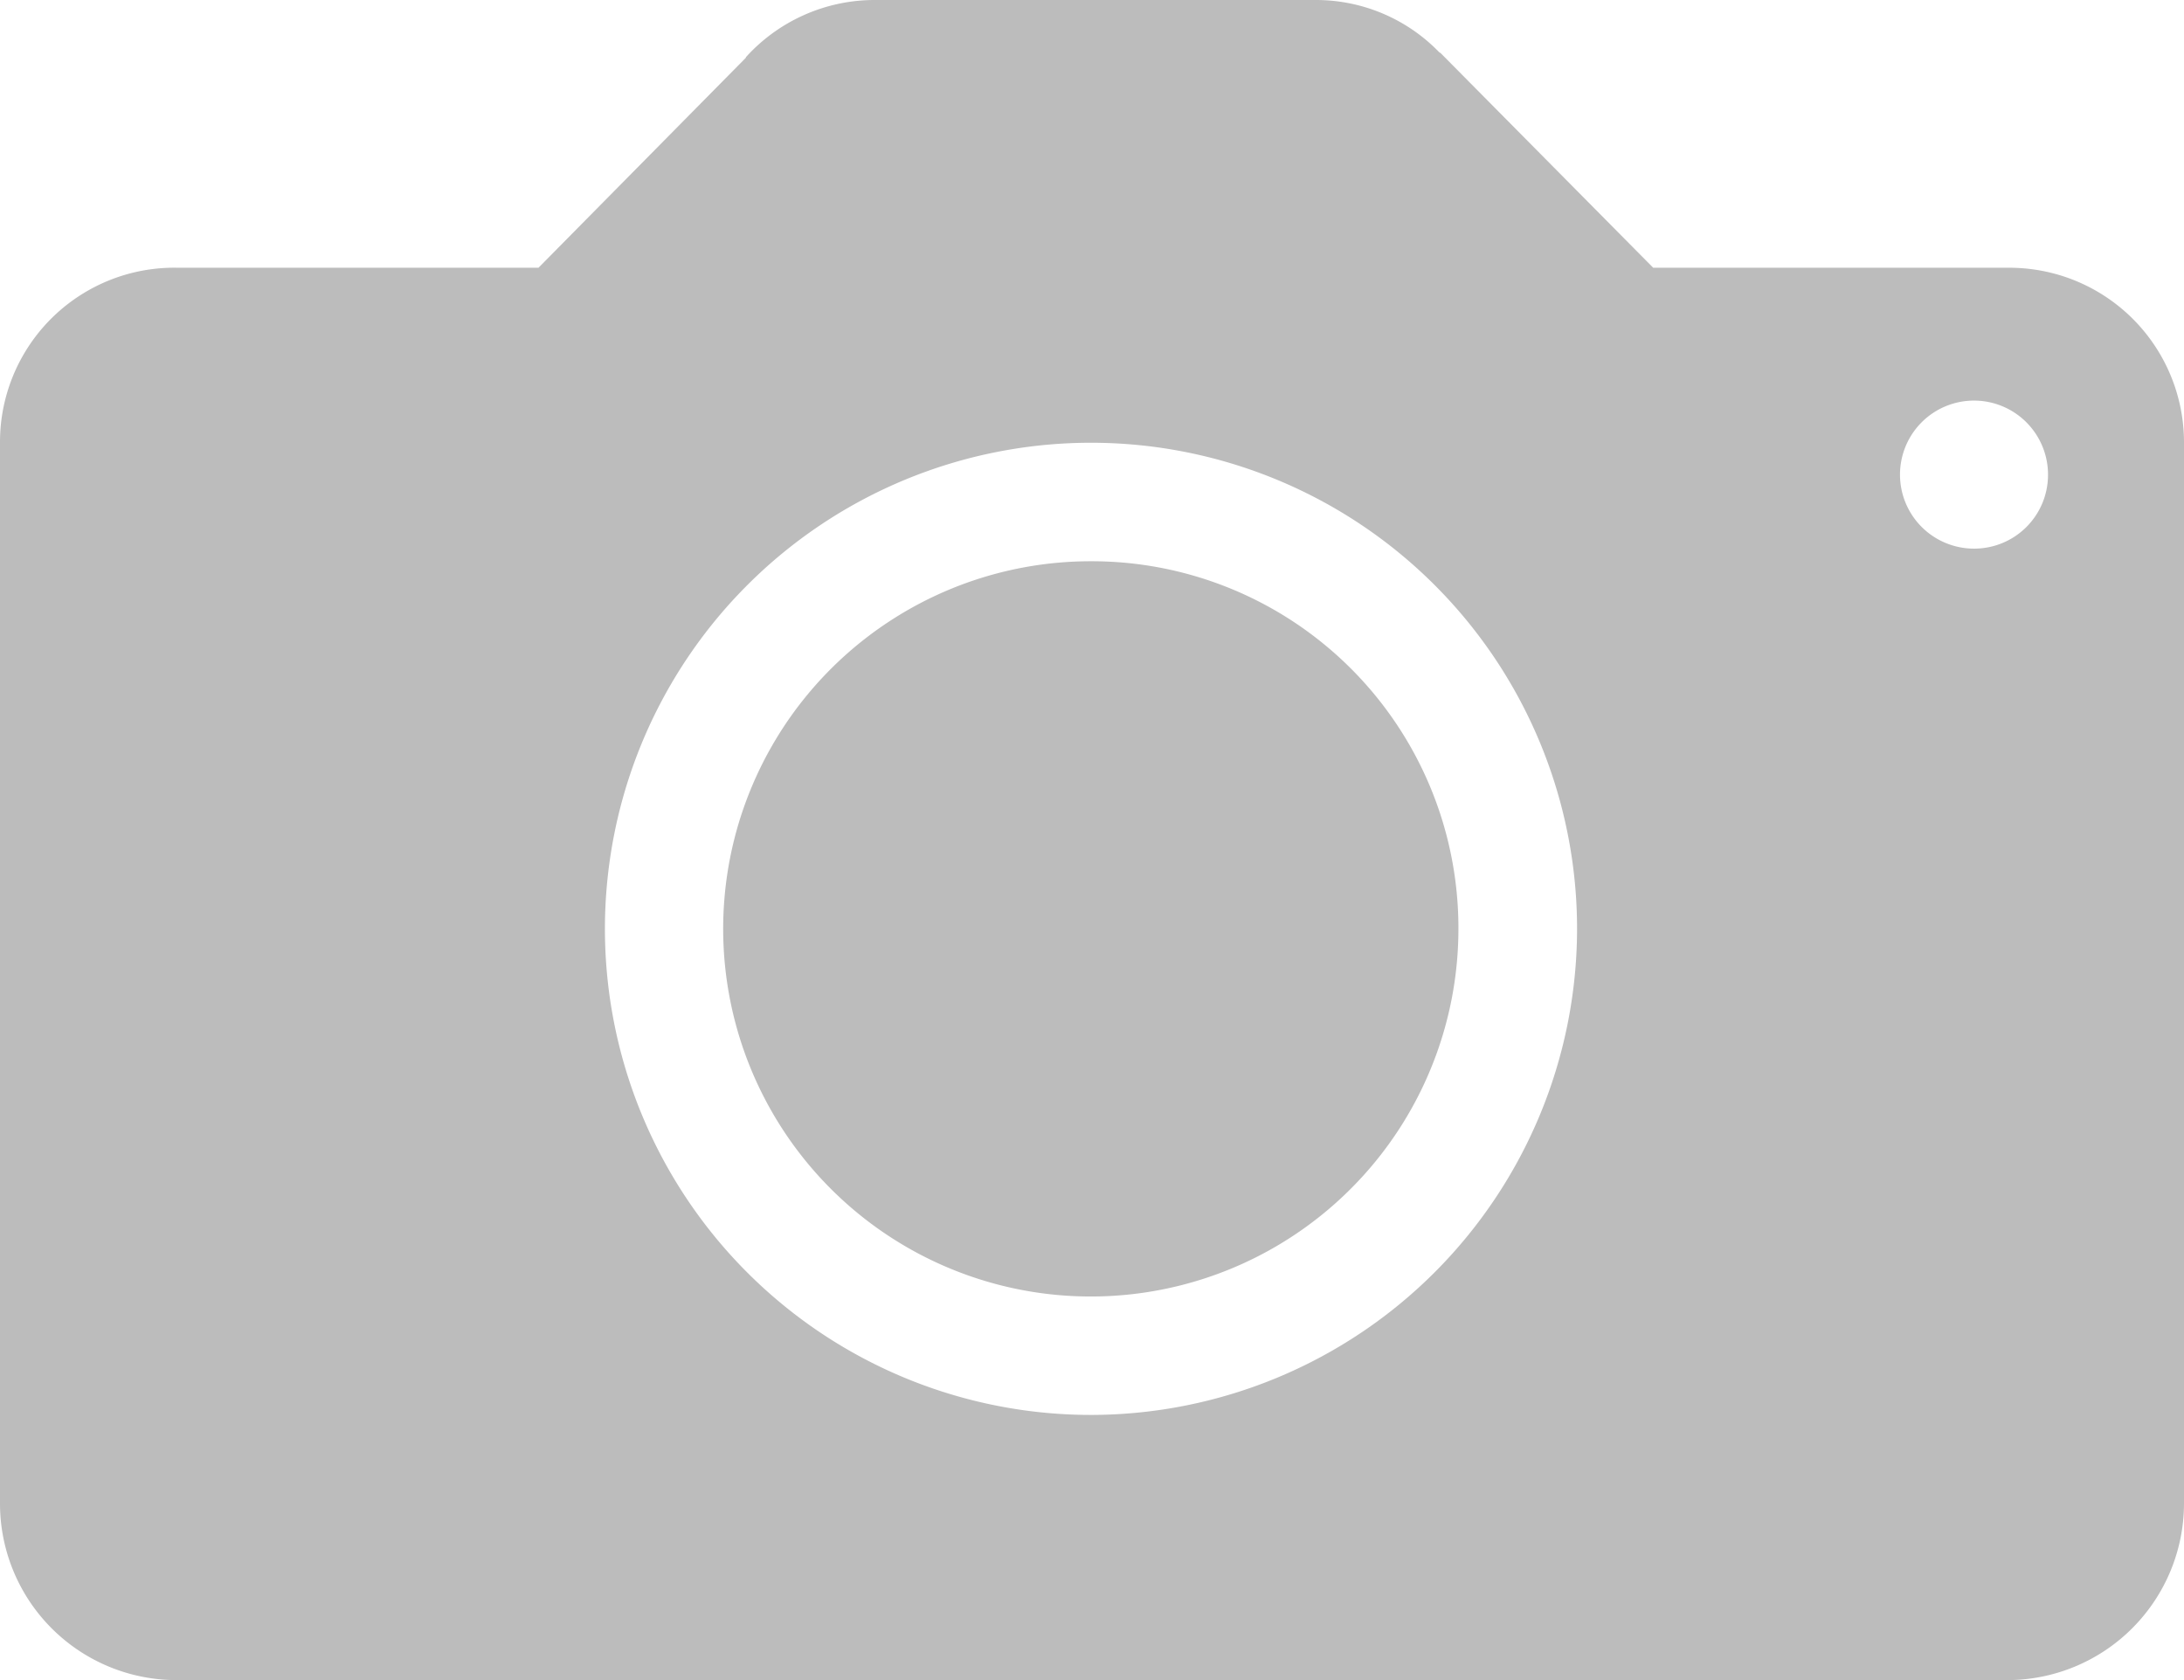 <svg xmlns="http://www.w3.org/2000/svg" width="53.469" height="41.13" viewBox="0 0 53.469 41.13"><defs><style>.a{fill:#bcbcbc}</style></defs><path d="M97.15,102.555H88.474l-5.193-5.244s-.026-.026-.039-.026l-.026-.026h0A4.2,4.2,0,0,0,80.223,96h-10.8a4.251,4.251,0,0,0-3.162,1.4v.013l-5.077,5.141H52.319A4.268,4.268,0,0,0,48,106.822V132.8a4.323,4.323,0,0,0,4.319,4.331H97.15a4.331,4.331,0,0,0,4.319-4.331V106.822A4.276,4.276,0,0,0,97.15,102.555ZM74.734,130.639a11.9,11.9,0,1,1,11.876-11.9A11.912,11.912,0,0,1,74.734,130.639ZM96.34,109.431a1.812,1.812,0,1,1,1.8-1.812A1.807,1.807,0,0,1,96.34,109.431Z" class="a" transform="translate(-48 -96)"/><path d="M195.171,202.9a9,9,0,1,0,8.971,9A8.977,8.977,0,0,0,195.171,202.9Z" class="a" transform="translate(-168.437 -189.16)"/></svg>